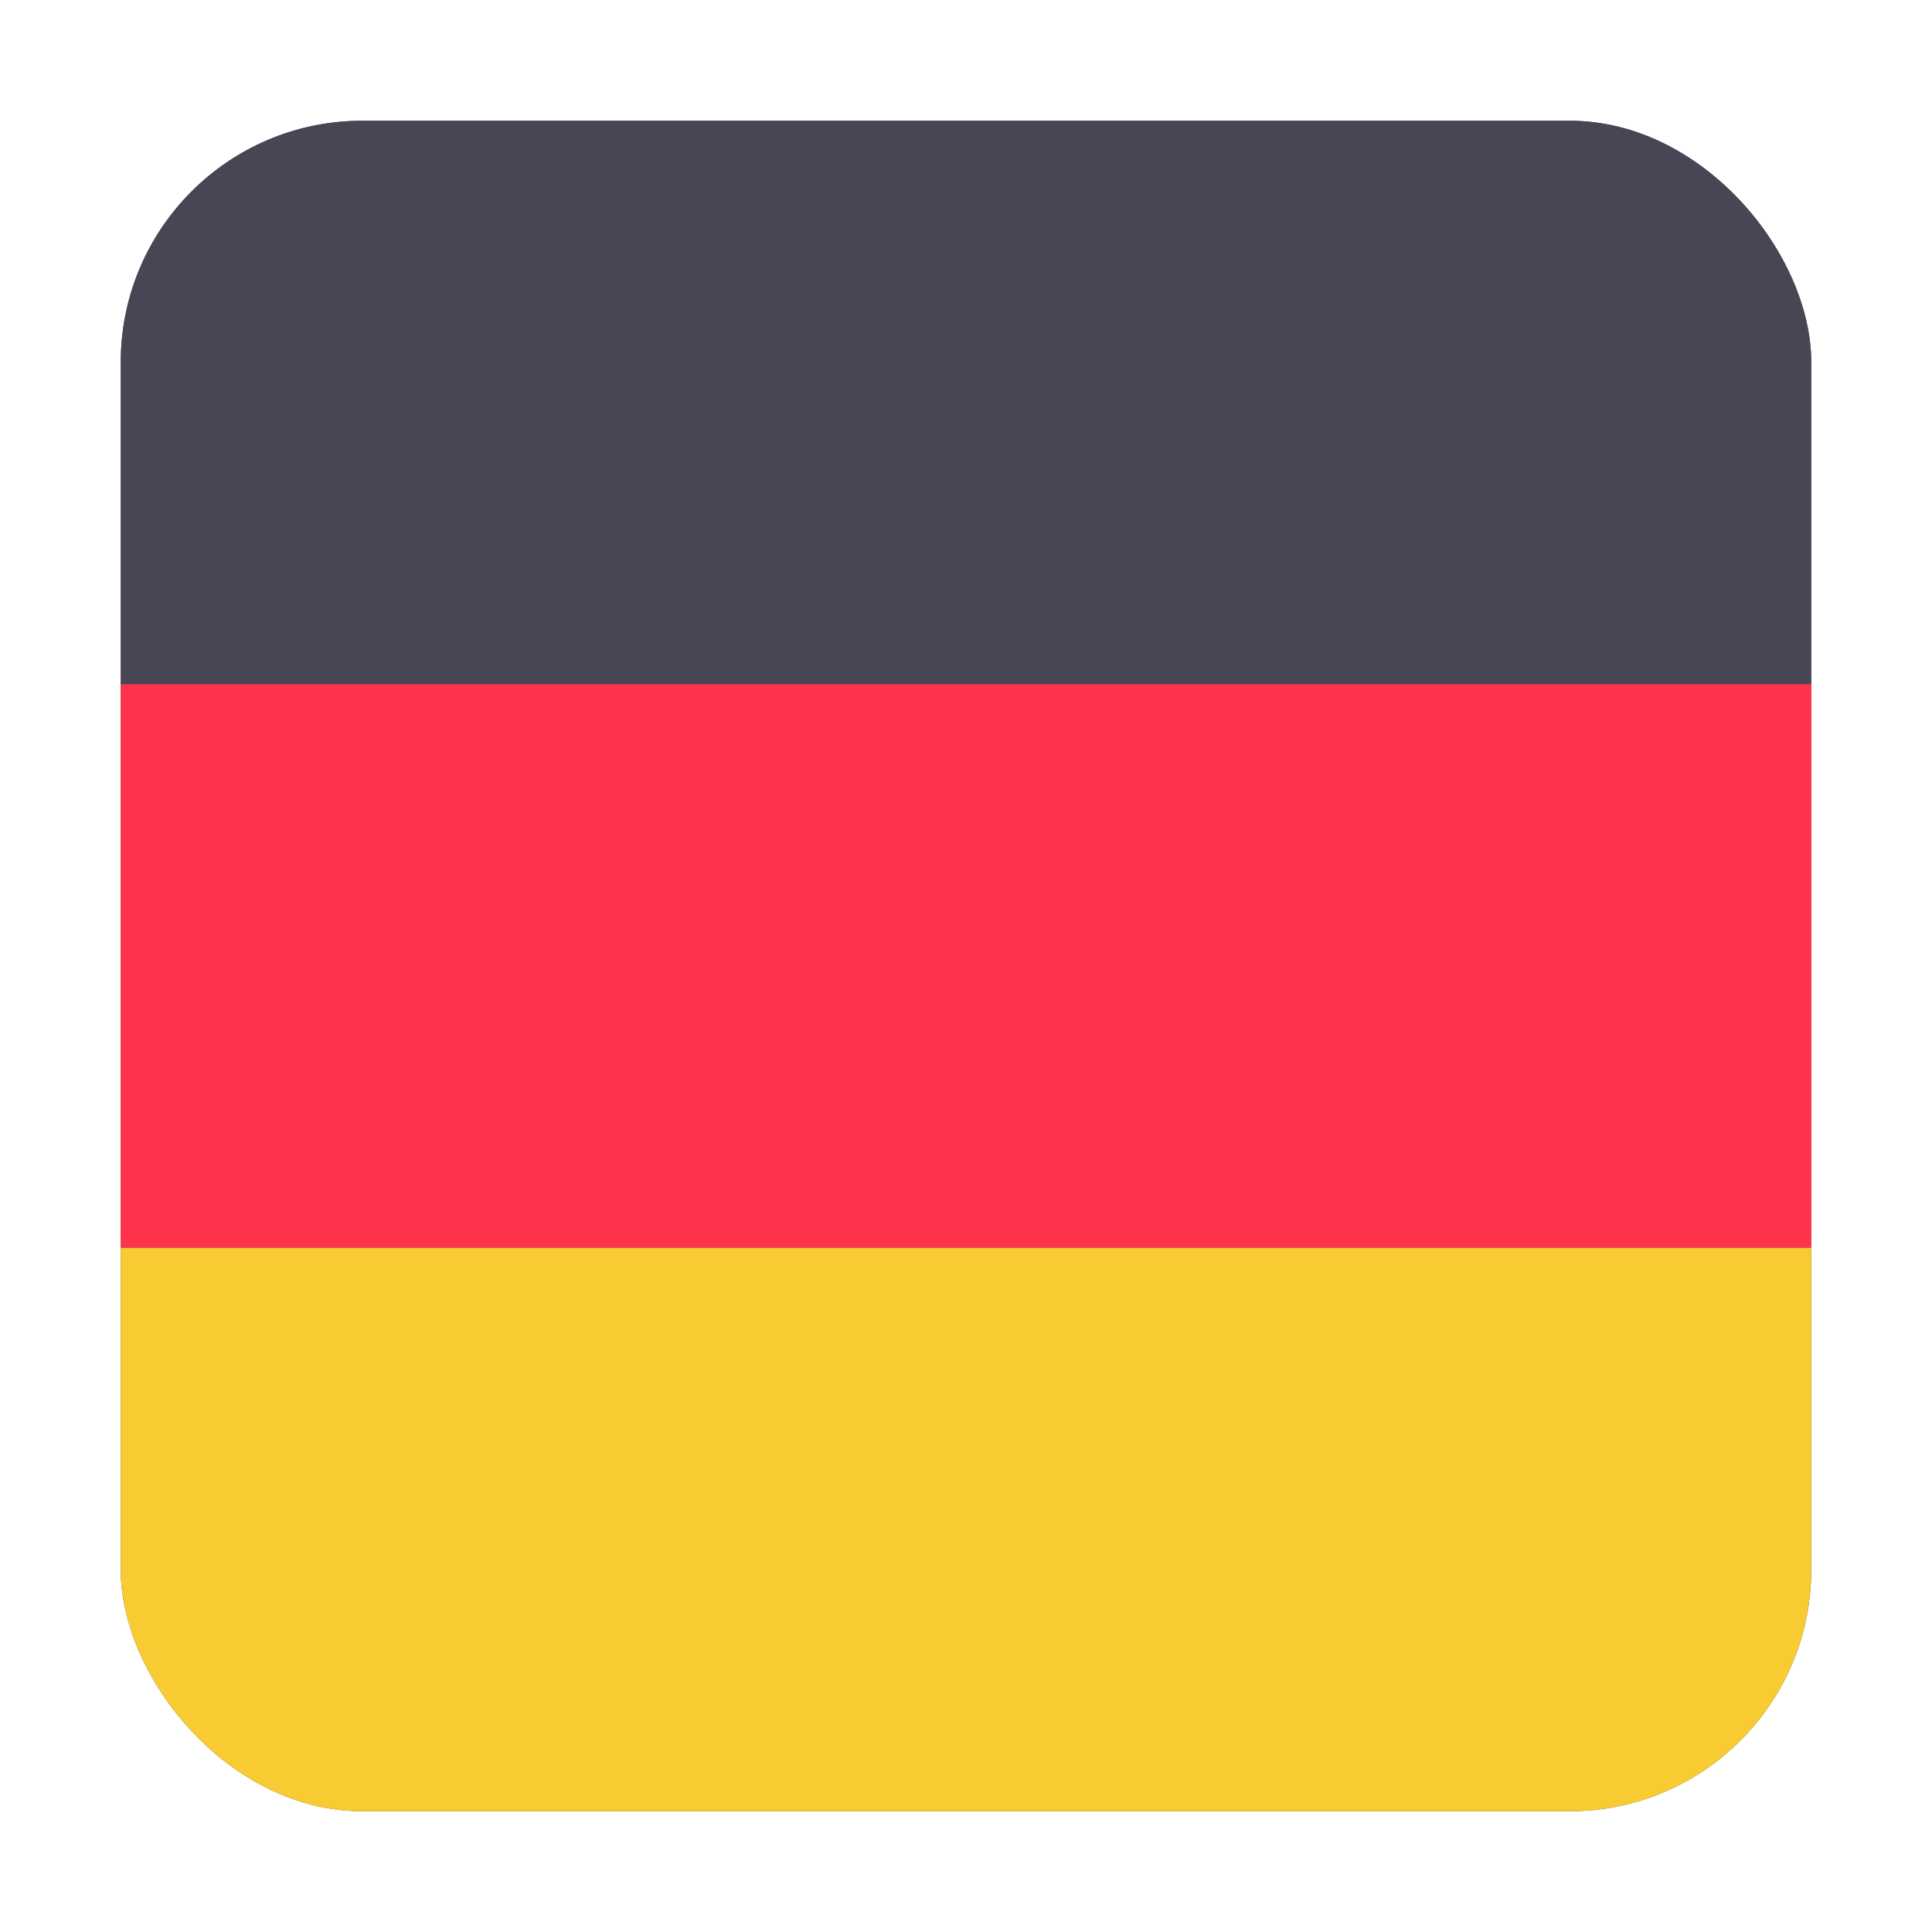 <svg width="16" height="16" viewBox="0 0 16 16" fill="none" xmlns="http://www.w3.org/2000/svg">
<g clip-path="url(#clip0_5367_192339)">
<rect x="1" y="1" width="14" height="14" rx="2" fill="#464655"/>
<path d="M1.241 1H14.759C14.892 1 15 1.165 15 1.368V5.667H1V1.368C1 1.165 1.108 1 1.241 1Z" fill="#464655"/>
<path d="M15 5.666H1V10.333H15V5.666Z" fill="#FF334B"/>
<path d="M1 10.334H15V14.632C15 14.836 14.892 15.001 14.759 15.001H1.241C1.108 15.001 1 14.836 1 14.632V10.334Z" fill="#F8CB32"/>
</g>
<defs>
<clipPath id="clip0_5367_192339">
<rect x="1" y="1" width="14" height="14" rx="2" fill="white"/>
</clipPath>
</defs>
</svg>
